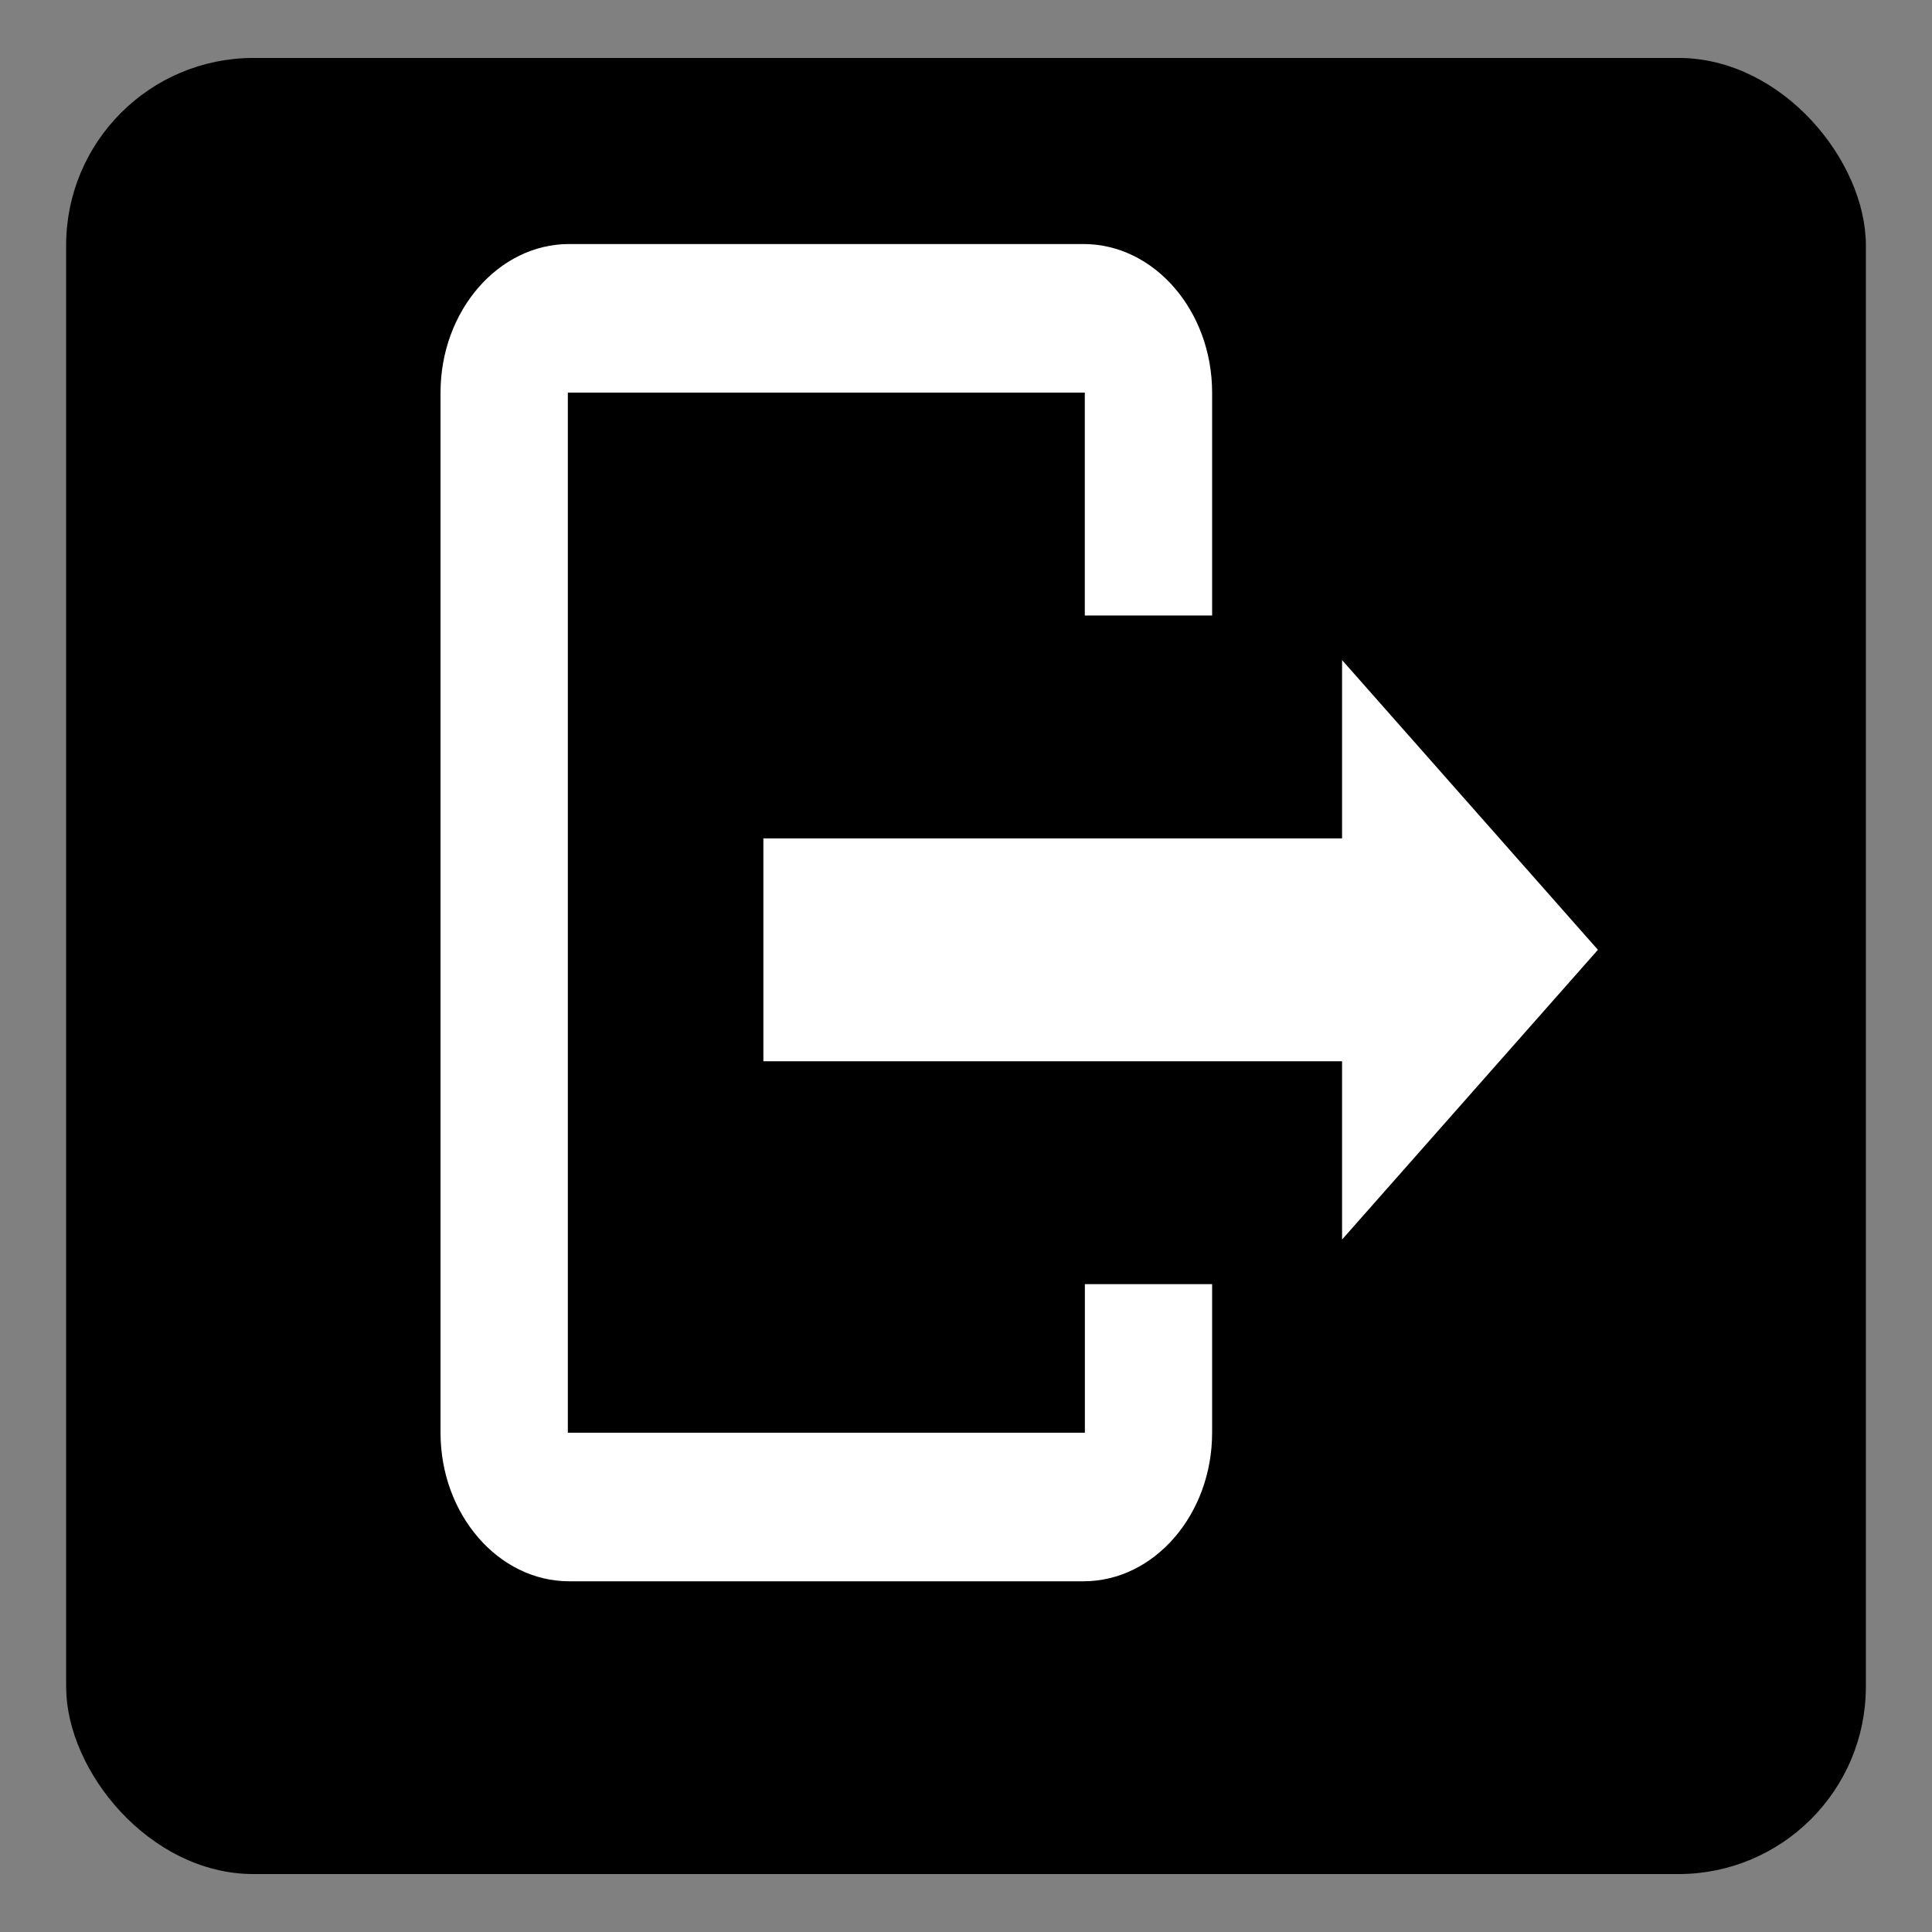 <?xml version="1.0" encoding="UTF-8" standalone="no"?>
<!-- Created with Inkscape (http://www.inkscape.org/) -->

<svg
   xmlns:dc="http://purl.org/dc/elements/1.1/"
   xmlns:cc="http://creativecommons.org/ns#"
   xmlns:rdf="http://www.w3.org/1999/02/22-rdf-syntax-ns#"
   xmlns:svg="http://www.w3.org/2000/svg"
   xmlns="http://www.w3.org/2000/svg"
   xmlns:sodipodi="http://sodipodi.sourceforge.net/DTD/sodipodi-0.dtd"
   xmlns:inkscape="http://www.inkscape.org/namespaces/inkscape"
   id="svg2"
   version="1.1"
   inkscape:version="0.48.4 r9939"
   width="64"
   height="64"
   sodipodi:docname="system-log-out.svg">
  <rect width="100%" height="100%" fill="#808080" stroke="none"/>
  <defs
     id="defs6" />
  <sodipodi:namedview
     pagecolor="#ffffff"
     bordercolor="#666666"
     borderopacity="1"
     objecttolerance="10"
     gridtolerance="10"
     guidetolerance="10"
     inkscape:pageopacity="0"
     inkscape:pageshadow="2"
     inkscape:window-width="1316"
     inkscape:window-height="674"
     id="namedview4"
     showgrid="false"
     inkscape:zoom="3.6875"
     inkscape:cx="-15.186441"
     inkscape:cy="32"
     inkscape:window-x="44"
     inkscape:window-y="29"
     inkscape:window-maximized="1"
     inkscape:current-layer="svg2" />
  <rect
     style="fill:#000000;fill-opacity:1;stroke:#000000;stroke-width:0.537;stroke-linecap:round;stroke-linejoin:round;stroke-miterlimit:4;stroke-opacity:1;stroke-dasharray:none"
     id="rect3005"
     width="59.082"
     height="59.624"
     x="2.459"
     y="2.188"
     ry="5.939"
     rx="5.939" />
  <g
     id="g4714"
     transform="matrix(2.13,0,0,2.461,12.463,5.623)"
     style="fill:#ffffff">
    <g
       id="icomoon-ignore-2"
       style="fill:#ffffff" />
    <path
       id="path4706"
       d="M 11.021,17 H 2.98 V 3 h 8.04 V 6 H 13 V 3 C 13,1.9 12.101,1 11,1 H 3 C 1.9,1 1,1.9 1,3 v 14 c 0,1.1 0.9,2 2,2 h 8 c 1.101,0 2,-0.9 2,-2 v -2 h -1.979 v 2 z M 19,10.5 15.021,6.6 V 9 h -9 v 3 h 9 v 2.4 L 19,10.5 z"
       inkscape:connector-curvature="0"
       style="fill:#ffffff" />
  </g>
</svg>

